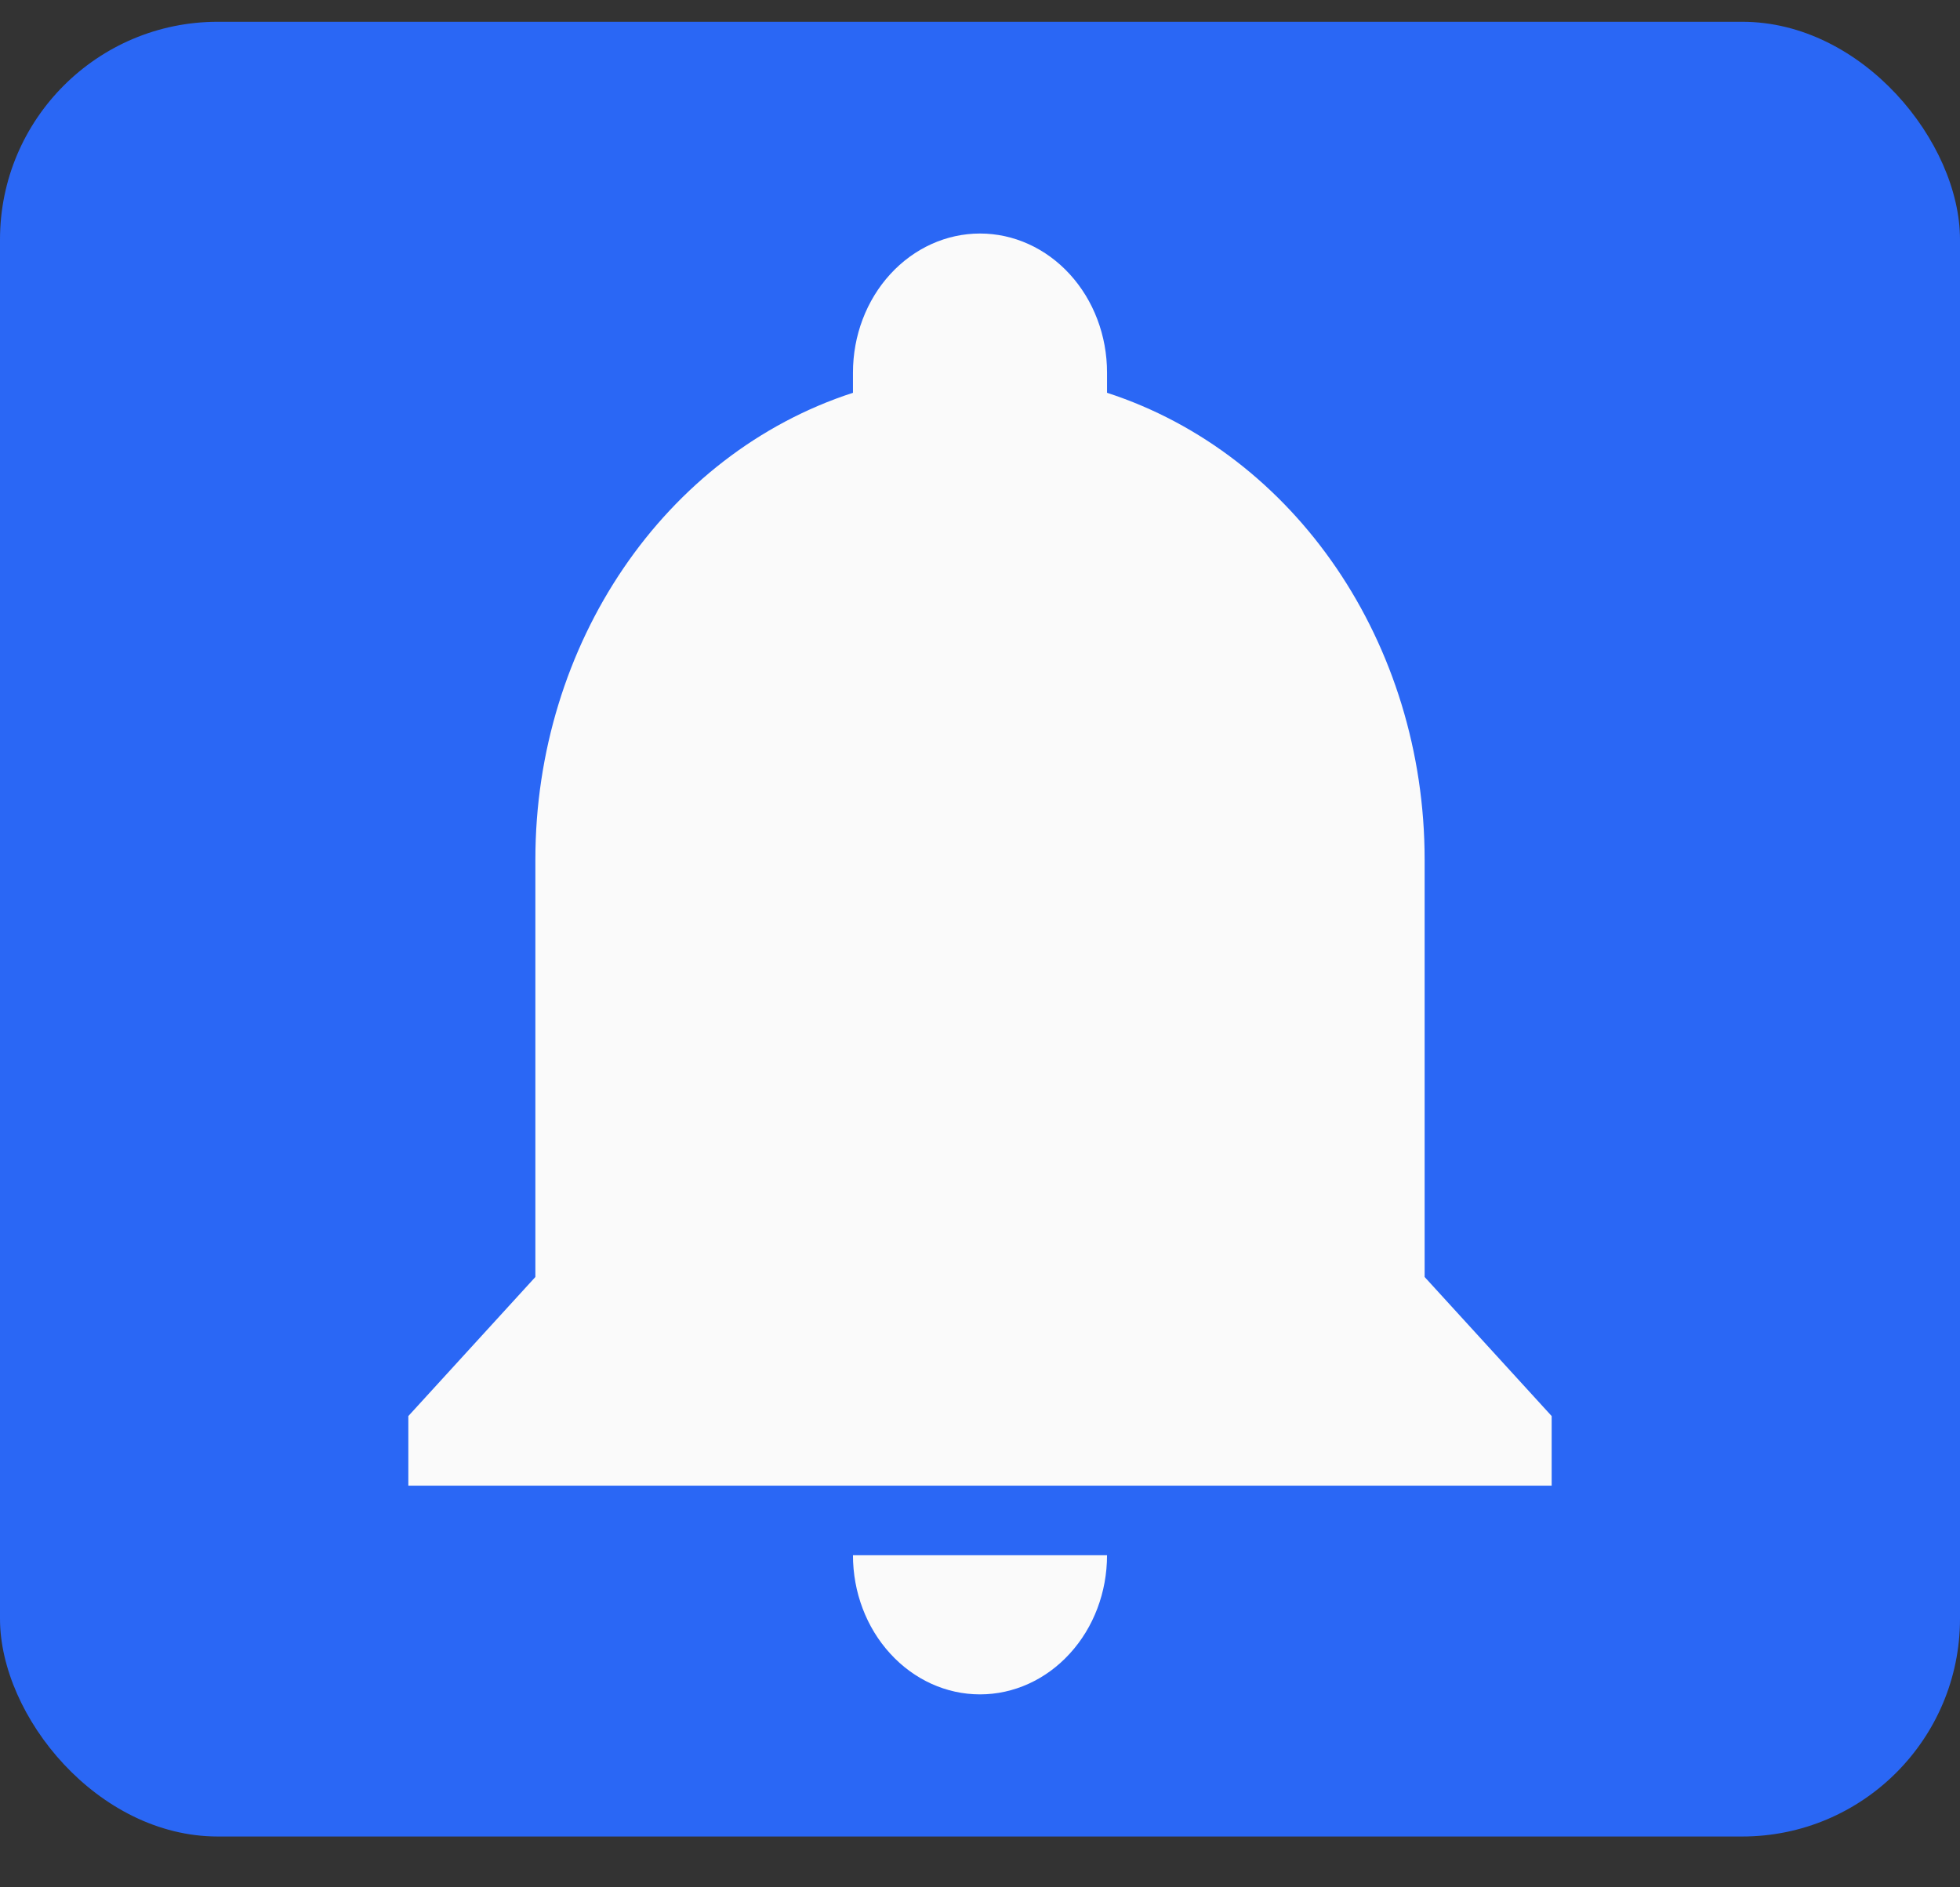 <svg width="27" height="26" viewBox="0 0 27 26" fill="none" xmlns="http://www.w3.org/2000/svg">
<rect x="0" y="0" width="27" height="26" fill="#333333" stroke="none"/>
<rect y="0.3" width="27" height="25" rx="3" fill="#2A67F5"/>
<path d="M21.375 19.508V20.467H5.625V19.508L7.375 17.592V11.842C7.375 8.871 9.151 6.255 11.75 5.411V5.133C11.75 4.625 11.934 4.138 12.263 3.778C12.591 3.419 13.036 3.217 13.5 3.217C13.964 3.217 14.409 3.419 14.737 3.778C15.066 4.138 15.25 4.625 15.25 5.133V5.411C17.849 6.255 19.625 8.871 19.625 11.842V17.592L21.375 19.508ZM15.25 21.425C15.25 21.933 15.066 22.421 14.737 22.78C14.409 23.14 13.964 23.342 13.5 23.342C13.036 23.342 12.591 23.14 12.263 22.78C11.934 22.421 11.75 21.933 11.75 21.425" fill="#FAFAFA"/>
</svg>
